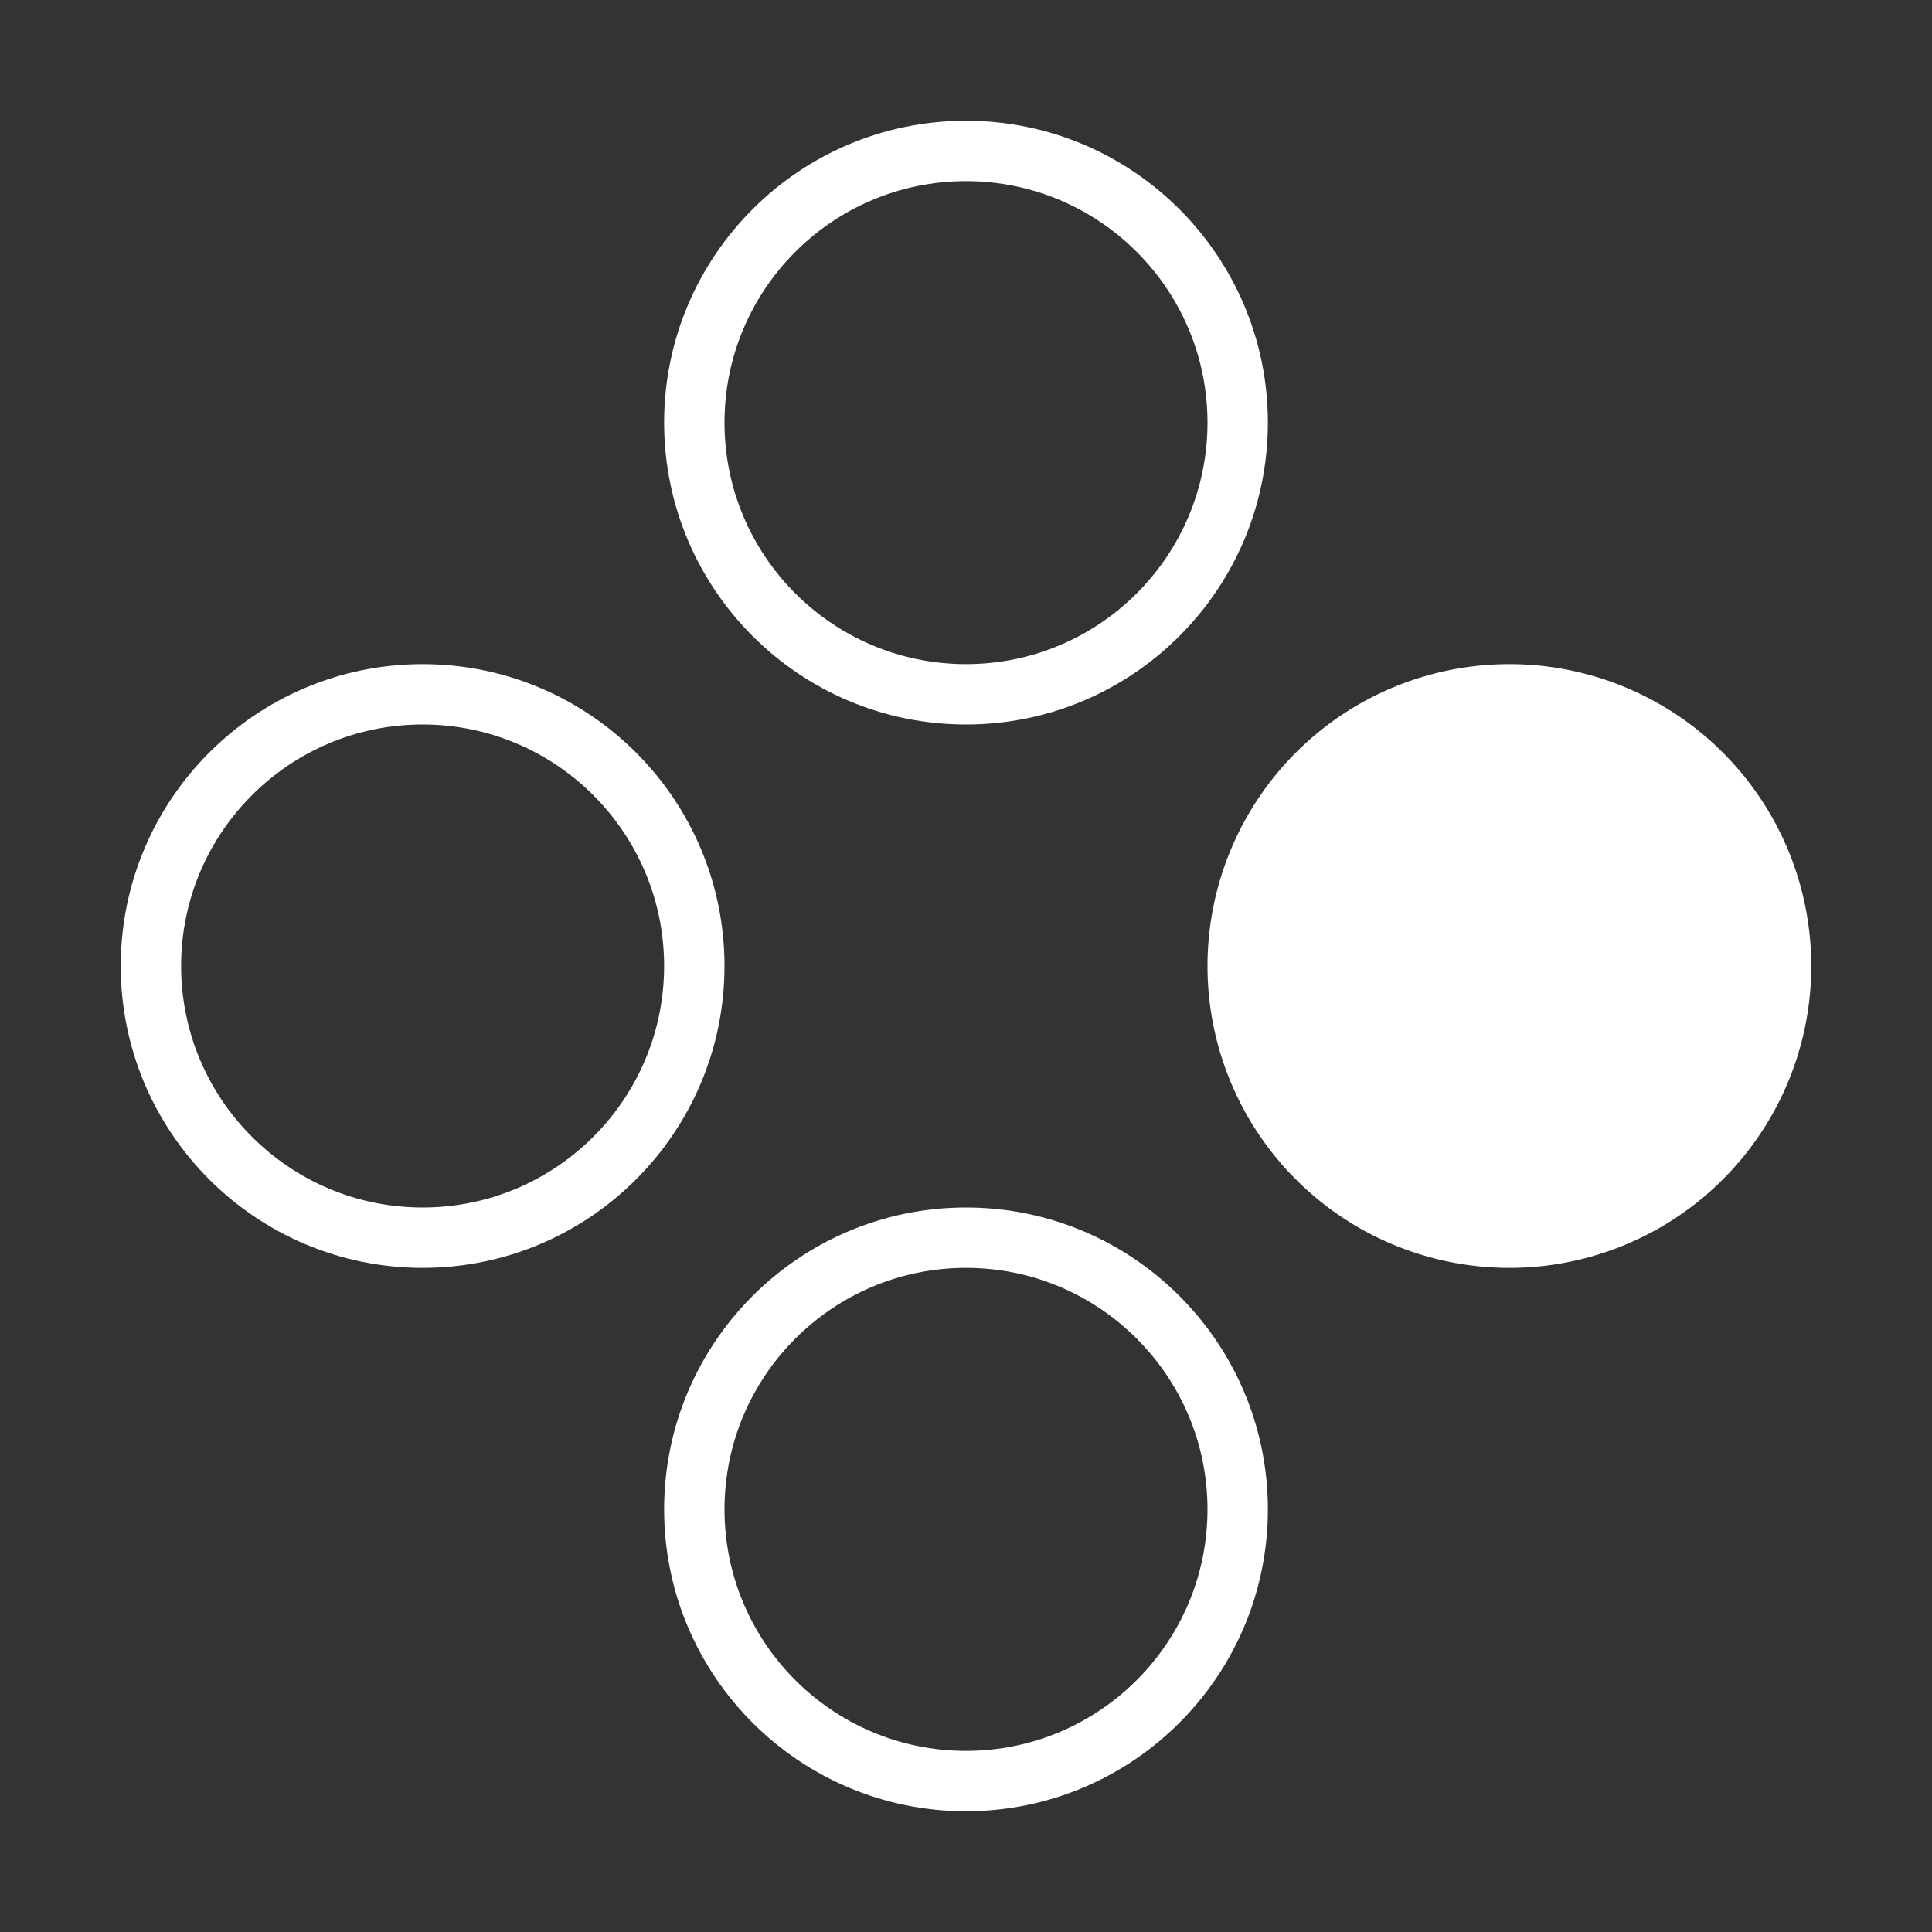 <?xml version="1.0" encoding="utf-8"?>
<svg width="100%" height="100%" viewBox="0 0 64 64" version="1.1" xmlns="http://www.w3.org/2000/svg" style="fill-rule:evenodd;clip-rule:evenodd;stroke-linejoin:round;stroke-miterlimit:2;">
  <rect x="0" y="0" width="64" height="64" fill="#333333" stroke="none"/>
  <path d="M 60 32 A 10 10 0 0 1 50 42 A 10 10 0 0 1 40 32 A 10 10 0 0 1 50 22 A 10 10 0 0 1 60 32 Z" style="fill:white;"/>
  <path d="M 32 40 C 37.519 40 42 44.481 42 50 C 42 55.519 37.519 60 32 60 C 26.481 60 22 55.519 22 50 C 22 44.481 26.481 40 32 40 Z M 32 42 C 27.585 42 24 45.586 24 50 C 24 54.415 27.585 58 32 58 C 36.415 58 40 54.415 40 50 C 40 45.586 36.415 42 32 42 Z" style="fill:white;"/>
  <path d="M 14 22 C 19.519 22 24 26.481 24 32 C 24 37.519 19.519 42 14 42 C 8.481 42 4 37.519 4 32 C 4 26.481 8.481 22 14 22 Z M 14 24 C 9.585 24 6 27.585 6 32 C 6 36.415 9.585 40 14 40 C 18.415 40 22 36.415 22 32 C 22 27.585 18.415 24 14 24 Z" style="fill:white;"/>
  <path d="M 32 4 C 37.519 4 42 8.481 42 14 C 42 19.519 37.519 24 32 24 C 26.481 24 22 19.519 22 14 C 22 8.481 26.481 4 32 4 Z M 32 6 C 27.585 6 24 9.585 24 14 C 24 18.415 27.585 22 32 22 C 36.415 22 40 18.415 40 14 C 40 9.585 36.415 6 32 6 Z" style="fill:white;"/>
</svg>